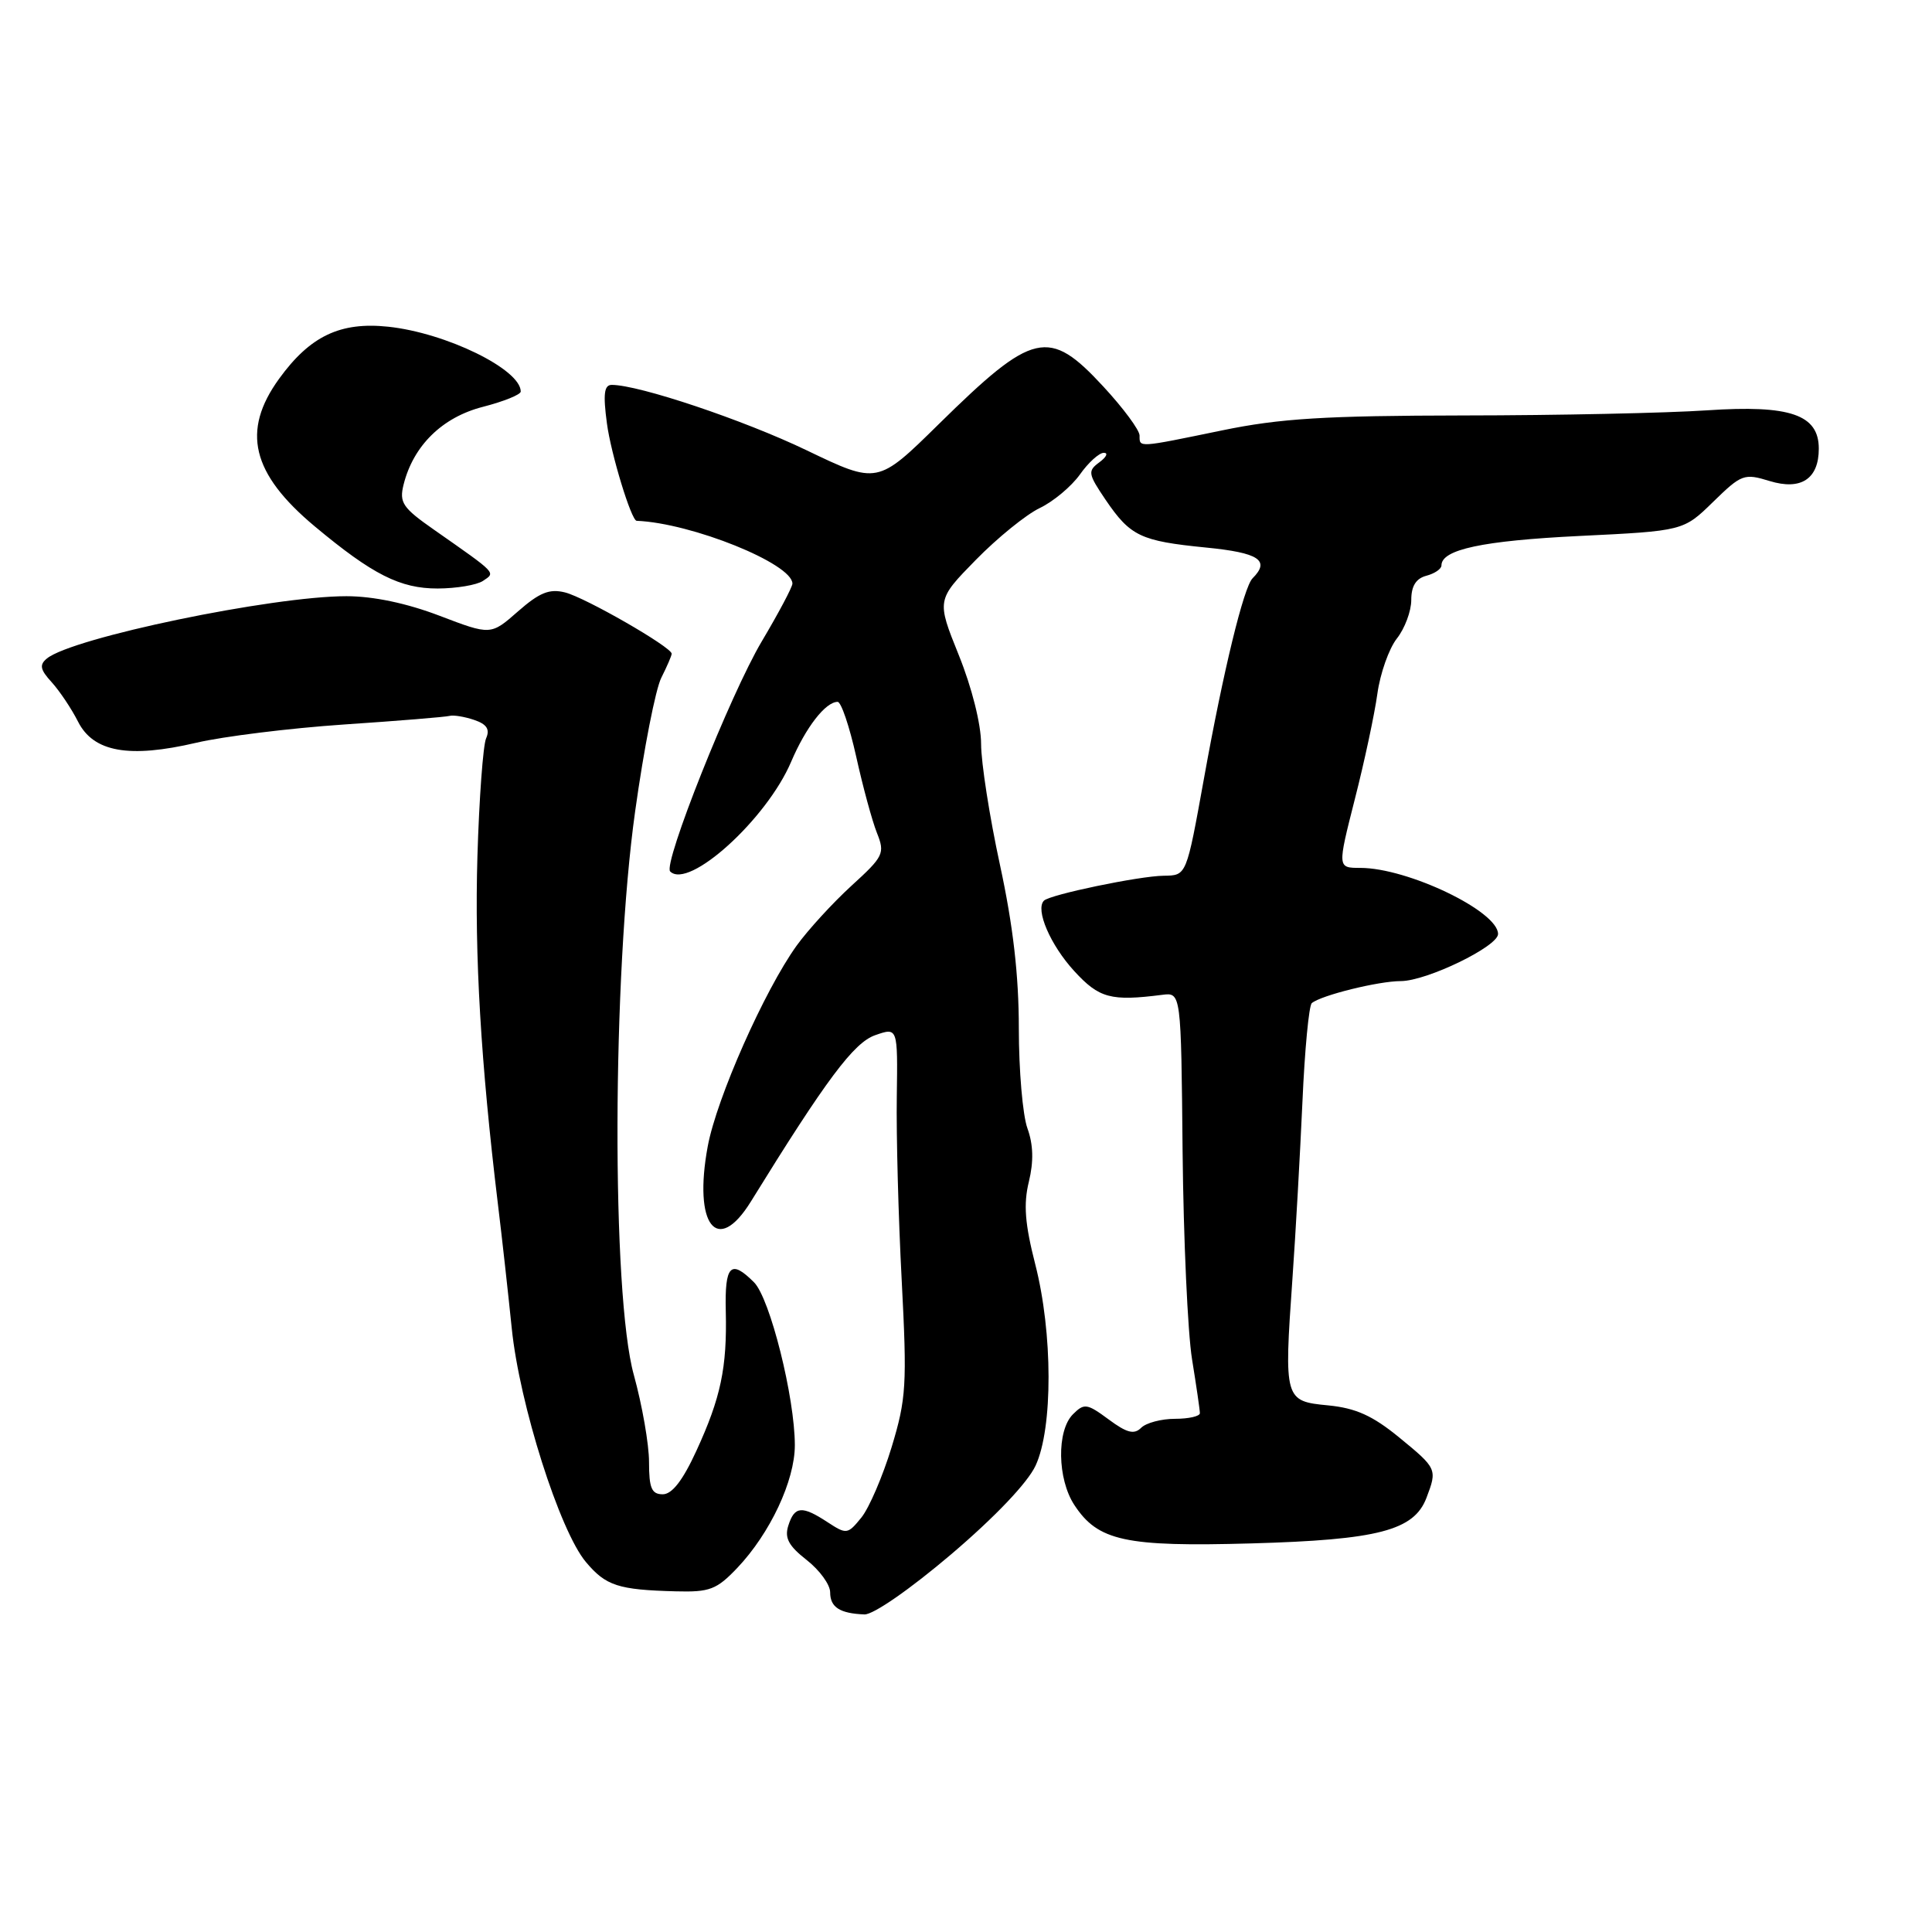 <?xml version="1.0" encoding="UTF-8" standalone="no"?>
<!DOCTYPE svg PUBLIC "-//W3C//DTD SVG 1.1//EN" "http://www.w3.org/Graphics/SVG/1.1/DTD/svg11.dtd" >
<svg xmlns="http://www.w3.org/2000/svg" xmlns:xlink="http://www.w3.org/1999/xlink" version="1.1" viewBox="0 0 256 256">
 <g >
 <path fill="currentColor"
d=" M 126.04 205.95 C 131.82 201.03 136.17 196.47 137.22 194.20 C 139.53 189.24 139.51 176.62 137.17 167.50 C 135.81 162.18 135.60 159.56 136.33 156.58 C 136.98 153.90 136.92 151.67 136.14 149.51 C 135.51 147.78 135.00 141.81 135.00 136.26 C 135.00 129.24 134.24 122.64 132.50 114.60 C 131.12 108.24 130.00 101.03 130.00 98.58 C 130.00 95.98 128.78 91.11 127.05 86.82 C 124.10 79.50 124.10 79.50 129.30 74.19 C 132.16 71.27 135.97 68.18 137.77 67.32 C 139.57 66.46 141.96 64.46 143.09 62.88 C 144.21 61.29 145.64 60.00 146.26 60.00 C 146.88 60.00 146.61 60.56 145.68 61.25 C 144.10 62.41 144.16 62.77 146.50 66.23 C 149.79 71.06 151.13 71.69 159.78 72.55 C 166.82 73.24 168.35 74.25 165.97 76.63 C 164.80 77.80 162.10 88.88 159.56 103.00 C 157.18 116.16 157.25 115.99 154.18 116.04 C 150.95 116.08 139.12 118.54 138.33 119.34 C 137.15 120.51 139.18 125.23 142.35 128.68 C 145.64 132.27 147.19 132.69 154.00 131.82 C 156.50 131.50 156.50 131.50 156.70 152.60 C 156.82 164.21 157.38 176.58 157.95 180.10 C 158.52 183.62 158.99 186.84 158.99 187.25 C 159.00 187.66 157.52 188.00 155.70 188.00 C 153.88 188.00 151.86 188.54 151.21 189.19 C 150.28 190.12 149.31 189.87 146.90 188.08 C 144.03 185.96 143.66 185.91 142.17 187.40 C 140.00 189.57 140.10 195.97 142.35 199.41 C 145.48 204.19 149.09 204.98 165.81 204.51 C 182.60 204.04 187.36 202.80 189.01 198.48 C 190.46 194.67 190.42 194.58 185.39 190.46 C 181.87 187.58 179.65 186.58 175.99 186.22 C 170.19 185.67 170.13 185.46 171.25 169.50 C 171.68 163.45 172.27 152.88 172.58 146.00 C 172.88 139.12 173.44 133.24 173.82 132.92 C 175.03 131.89 182.65 130.00 185.62 130.00 C 189.05 129.99 198.50 125.41 198.50 123.76 C 198.50 120.74 186.53 115.00 180.24 115.00 C 177.21 115.00 177.21 115.00 179.52 105.90 C 180.80 100.90 182.14 94.61 182.51 91.92 C 182.88 89.24 184.04 85.95 185.09 84.61 C 186.14 83.28 187.00 80.98 187.00 79.50 C 187.00 77.65 187.63 76.65 189.00 76.29 C 190.10 76.00 191.00 75.39 191.00 74.92 C 191.00 72.81 196.45 71.65 209.25 71.02 C 223.06 70.35 223.06 70.35 227.00 66.50 C 230.76 62.83 231.11 62.70 234.49 63.74 C 238.64 65.01 241.00 63.46 241.00 59.45 C 241.00 54.94 237.20 53.63 226.21 54.37 C 220.87 54.73 206.34 55.04 193.93 55.05 C 175.55 55.08 169.61 55.44 161.93 57.03 C 150.67 59.35 151.00 59.33 151.00 57.71 C 151.00 56.99 148.84 54.07 146.19 51.21 C 138.97 43.40 136.93 43.87 124.39 56.20 C 116.28 64.18 116.28 64.18 106.89 59.67 C 98.55 55.66 84.67 51.00 81.06 51.00 C 80.05 51.00 79.90 52.21 80.42 56.10 C 80.95 60.12 83.65 68.98 84.36 69.01 C 91.63 69.30 104.99 74.69 105.00 77.33 C 105.00 77.78 103.17 81.23 100.93 85.00 C 96.79 91.97 87.82 114.49 88.80 115.47 C 91.25 117.92 101.59 108.55 104.83 100.94 C 106.77 96.38 109.39 93.00 110.99 93.00 C 111.46 93.00 112.56 96.26 113.45 100.25 C 114.33 104.24 115.57 108.79 116.20 110.37 C 117.28 113.08 117.09 113.48 112.82 117.37 C 110.34 119.64 107.07 123.21 105.56 125.30 C 101.30 131.22 94.97 145.49 93.78 151.89 C 91.84 162.35 95.02 166.44 99.49 159.22 C 109.49 143.03 113.14 138.15 115.96 137.17 C 118.96 136.12 118.96 136.12 118.83 145.31 C 118.75 150.36 119.04 161.31 119.48 169.64 C 120.20 183.53 120.09 185.34 118.14 191.77 C 116.97 195.61 115.17 199.80 114.14 201.08 C 112.32 203.32 112.17 203.34 109.66 201.70 C 106.26 199.47 105.28 199.56 104.46 202.14 C 103.93 203.79 104.49 204.83 106.89 206.71 C 108.60 208.05 110.00 209.97 110.00 210.99 C 110.00 212.97 111.28 213.79 114.54 213.92 C 115.71 213.97 120.59 210.58 126.04 205.95 Z  M 97.70 207.75 C 102.04 203.17 105.32 196.20 105.32 191.50 C 105.32 185.18 102.03 172.03 99.91 169.91 C 96.82 166.82 96.02 167.63 96.17 173.75 C 96.35 181.21 95.51 185.21 92.27 192.25 C 90.47 196.17 89.05 198.00 87.82 198.00 C 86.34 198.00 86.00 197.19 86.00 193.73 C 86.00 191.38 85.09 186.19 83.99 182.20 C 81.02 171.50 81.12 129.19 84.16 107.50 C 85.31 99.25 86.87 91.28 87.63 89.80 C 88.38 88.31 89.00 86.88 89.00 86.62 C 89.00 85.75 77.55 79.17 74.87 78.50 C 72.80 77.98 71.48 78.52 68.64 81.01 C 65.03 84.18 65.03 84.18 58.24 81.59 C 53.89 79.93 49.47 79.00 45.90 79.00 C 36.05 79.00 9.58 84.50 6.22 87.25 C 5.19 88.09 5.32 88.73 6.85 90.40 C 7.90 91.56 9.47 93.90 10.34 95.62 C 12.38 99.66 17.11 100.50 26.00 98.42 C 29.58 97.58 38.38 96.49 45.57 96.00 C 52.76 95.52 59.06 95.00 59.57 94.86 C 60.08 94.72 61.55 94.96 62.82 95.39 C 64.51 95.96 64.94 96.64 64.41 97.84 C 64.01 98.75 63.49 105.80 63.26 113.50 C 62.87 126.63 63.71 140.78 65.97 159.50 C 66.51 163.90 67.33 171.33 67.81 176.01 C 68.83 186.06 74.16 202.84 77.63 206.97 C 80.28 210.13 81.91 210.66 89.55 210.86 C 94.04 210.98 94.95 210.64 97.70 207.75 Z  M 64.00 76.97 C 65.69 75.83 65.94 76.10 57.52 70.20 C 53.34 67.28 52.88 66.60 53.48 64.20 C 54.77 59.05 58.60 55.29 63.98 53.91 C 66.74 53.20 69.00 52.29 69.00 51.88 C 69.00 48.94 59.10 44.10 51.43 43.29 C 45.08 42.62 41.08 44.53 36.98 50.19 C 31.97 57.11 33.33 62.75 41.71 69.75 C 49.37 76.14 53.03 77.99 58.00 77.98 C 60.48 77.97 63.17 77.52 64.00 76.97 Z "/>
</g>
</svg>